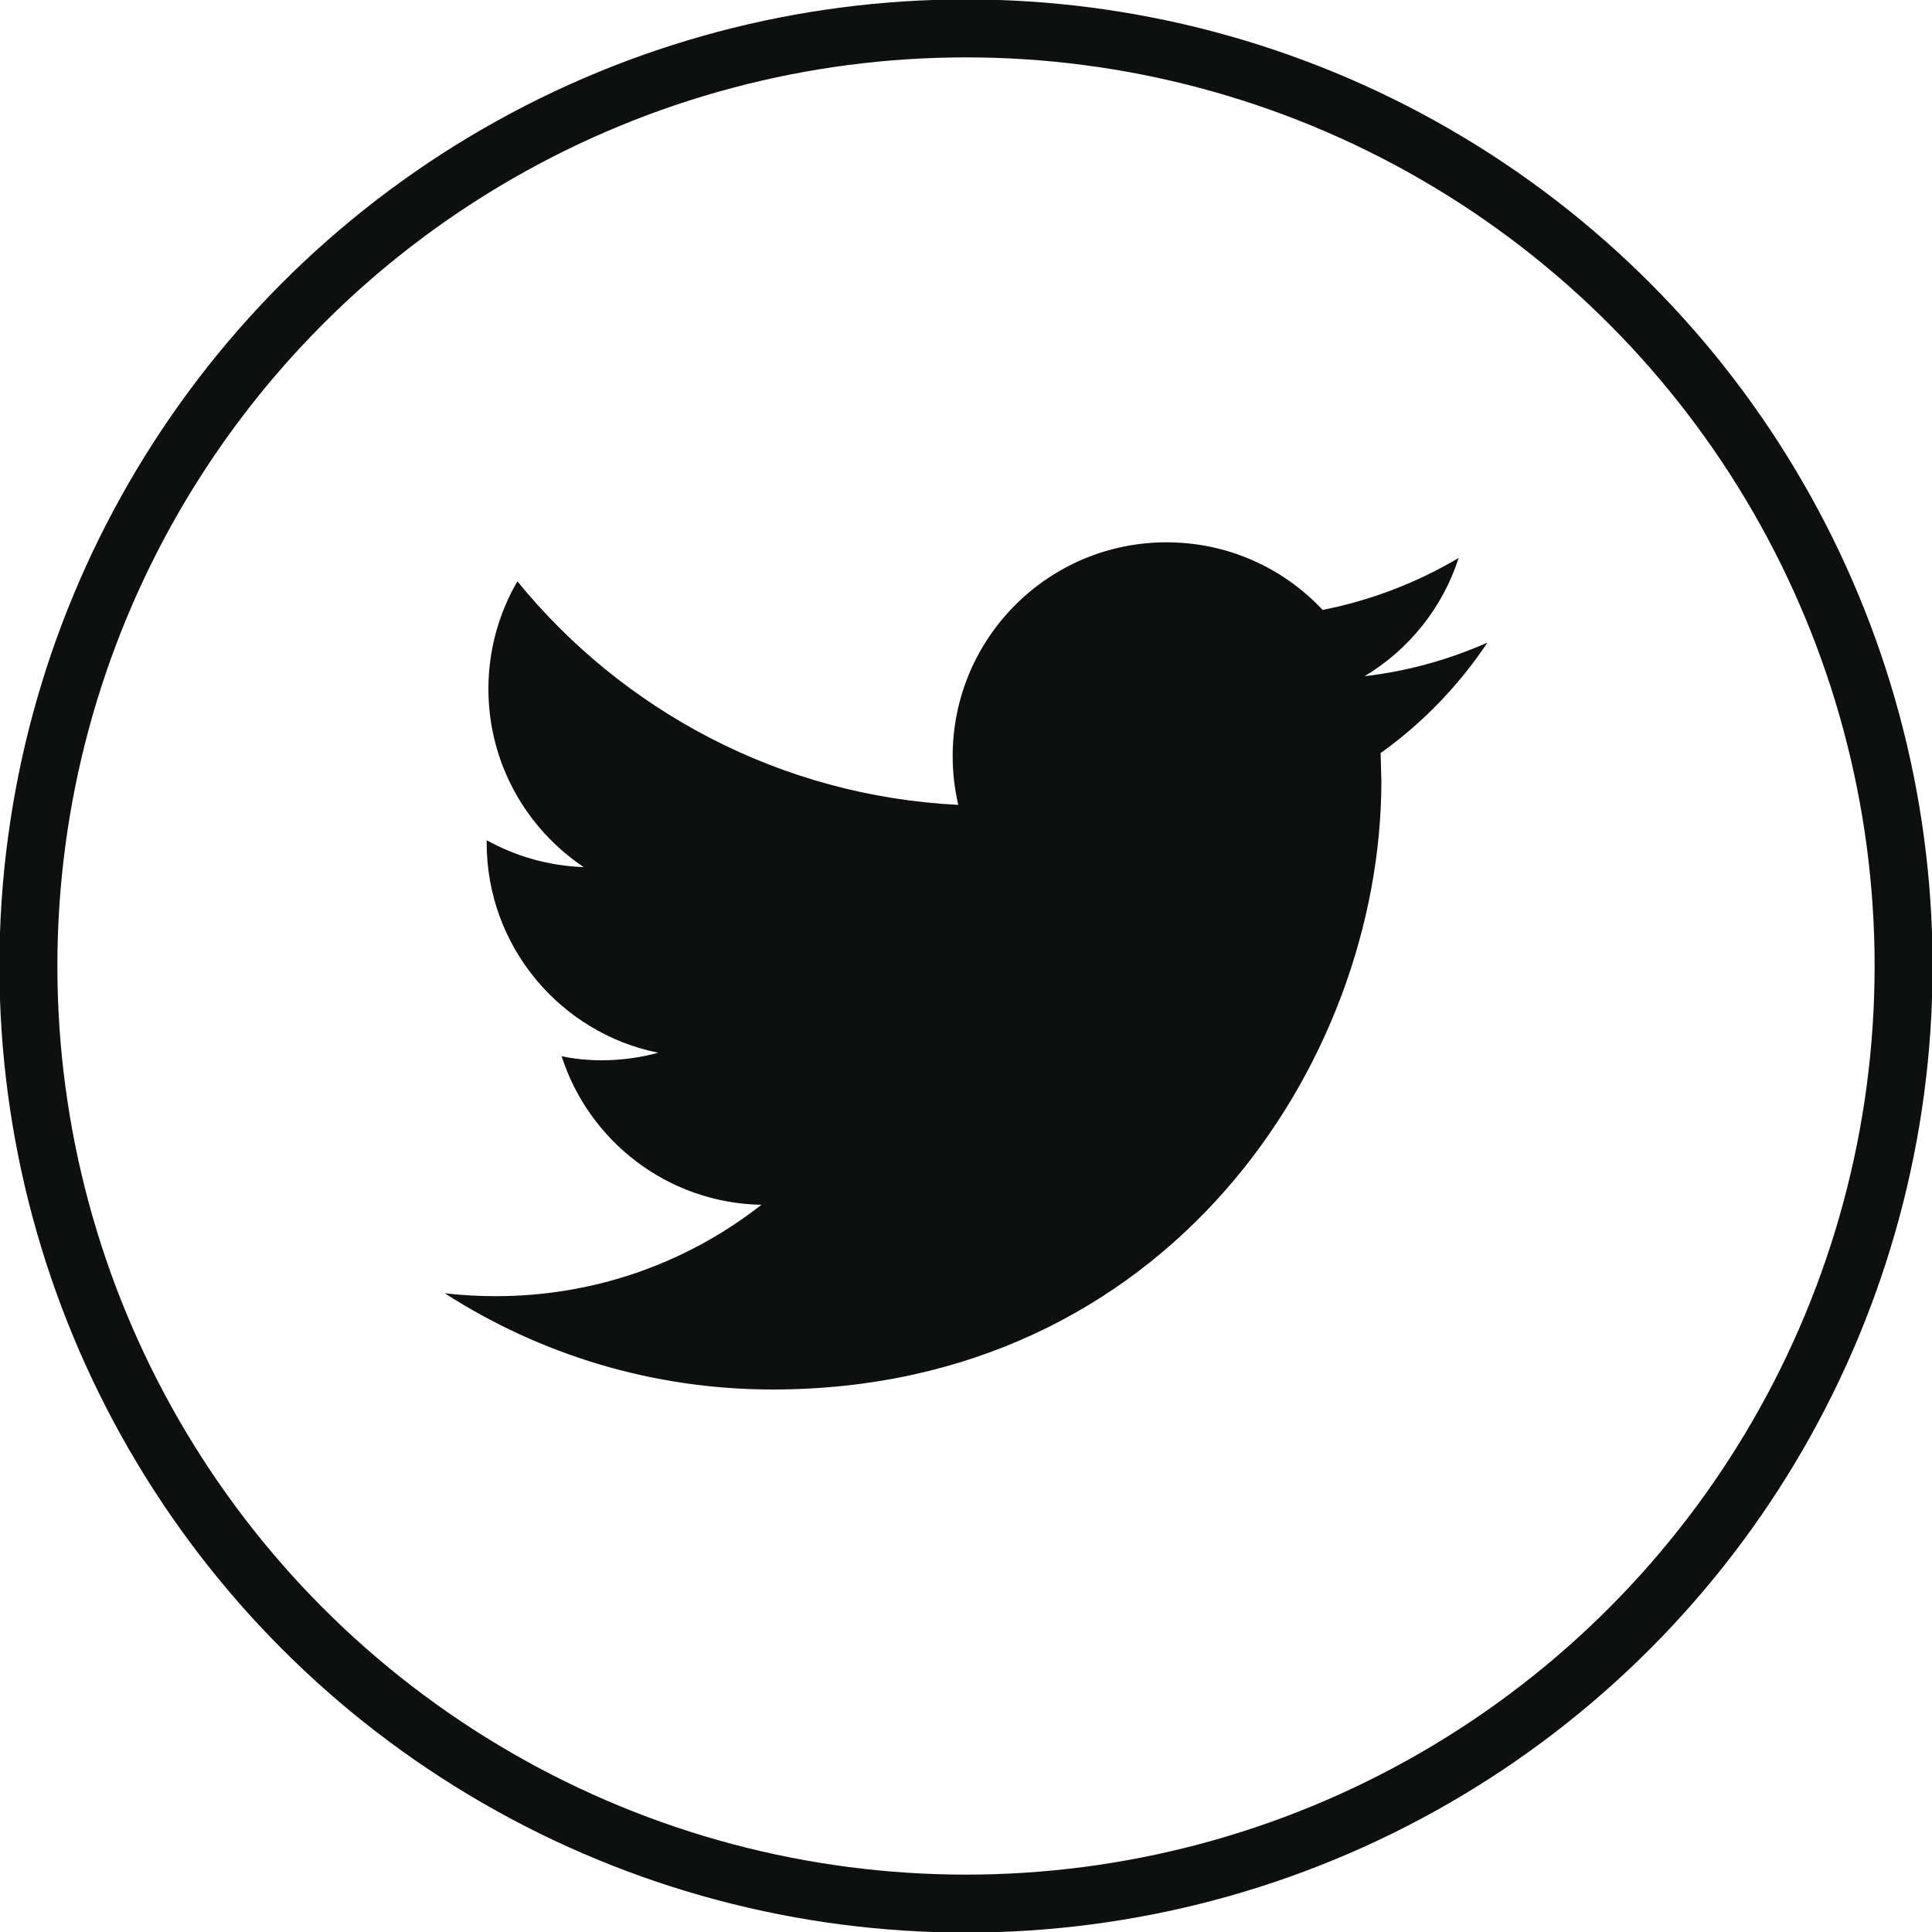 <?xml version="1.0" encoding="utf-8"?>
<!-- Generator: Adobe Illustrator 21.0.0, SVG Export Plug-In . SVG Version: 6.00 Build 0)  -->
<svg version="1.1" id="Слой_1" xmlns="http://www.w3.org/2000/svg" xmlns:xlink="http://www.w3.org/1999/xlink" x="0px" y="0px"
	 viewBox="0 0 1000 1000" style="enable-background:new 0 0 1000 1000;" xml:space="preserve">
<style type="text/css">
	.st0{fill:none;stroke:#0E0F0F;stroke-width:30;stroke-miterlimit:10;}
	.st1{fill:#0E0F0F;}
</style>
<circle class="st0" cx="500" cy="500" r="485.3"/>
<g>
	<g>
		<path class="st1" d="M769.9,332.6c-19.9,8.8-41.2,14.8-63.6,17.4c22.9-13.7,40.4-35.4,48.7-61.2c-21.5,12.7-45.1,21.9-70.4,26.9
			c-20.2-21.6-48.9-35-80.8-35c-61.2,0-110.7,49.6-110.7,110.7c0,8.7,1,17.1,2.9,25.2c-92-4.6-173.6-48.7-228.2-115.7
			c-9.5,16.3-15,35.4-15,55.7c0,38.4,19.6,72.3,49.3,92.2c-18.1-0.6-35.2-5.6-50.2-13.9v1.4c0,53.6,38.2,98.4,88.8,108.6
			c-9.3,2.5-19.1,3.9-29.2,3.9c-7.2,0-14.1-0.7-20.8-2.1c14.1,44,55,76,103.4,76.9c-37.9,29.7-85.6,47.3-137.5,47.3
			c-8.9,0-17.7-0.5-26.4-1.5c49,31.5,107.2,49.8,169.7,49.8c203.7,0,315.1-168.7,315.1-315.1l-0.4-14.3
			C736.3,374.3,755.1,354.8,769.9,332.6z"/>
	</g>
</g>
</svg>
